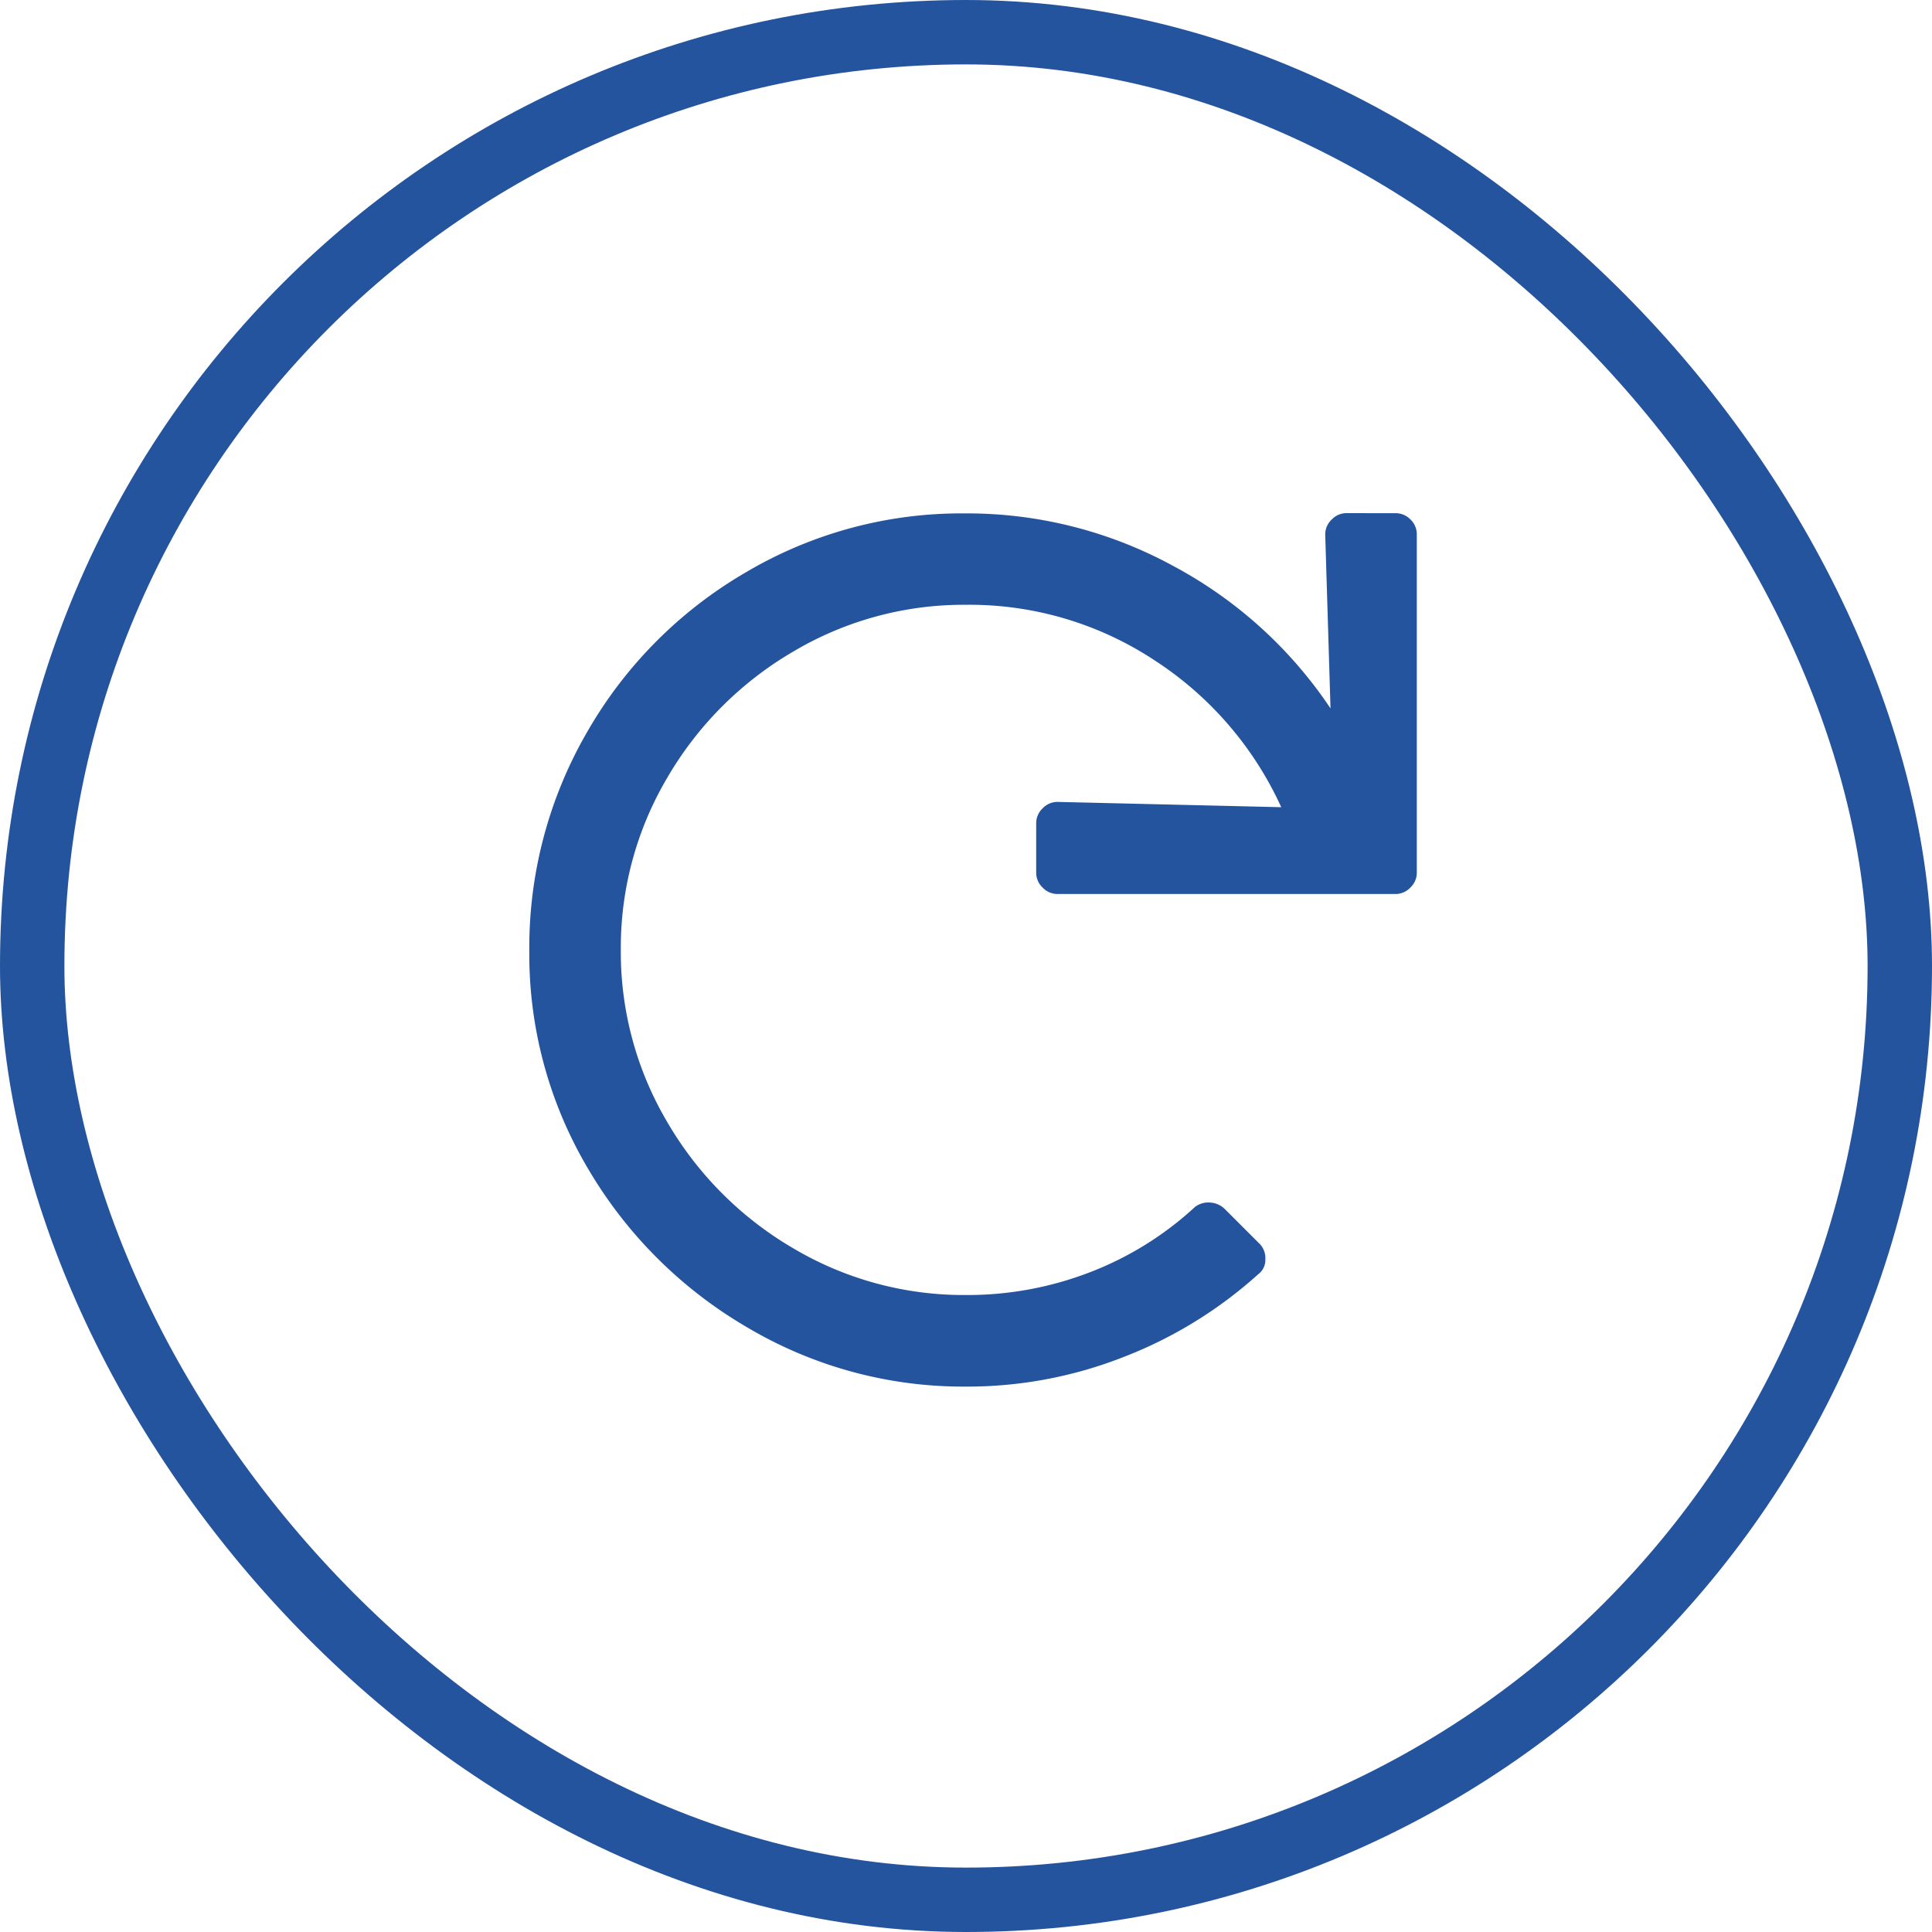 <svg xmlns="http://www.w3.org/2000/svg" width="30" height="30" viewBox="0 0 30 30">
  <g id="Group_11" data-name="Group 11" transform="translate(-905 -492)">
    <path id="Path_1029" data-name="Path 1029" d="M6.672-12.031a.316.316,0,0,1,.232.1A.316.316,0,0,1,7-11.7v5.25a.316.316,0,0,1-.1.232.316.316,0,0,1-.232.1H1.422a.316.316,0,0,1-.232-.1.316.316,0,0,1-.1-.232v-.766a.316.316,0,0,1,.1-.232.316.316,0,0,1,.232-.1l3.473.082A5.373,5.373,0,0,0,2.926-9.748,5.218,5.218,0,0,0,0-10.609a5.187,5.187,0,0,0-2.68.725A5.432,5.432,0,0,0-4.635-7.93a5.187,5.187,0,0,0-.725,2.68,5.187,5.187,0,0,0,.725,2.68A5.432,5.432,0,0,0-2.68-.615,5.187,5.187,0,0,0,0,.109,5.282,5.282,0,0,0,1.928-.246,5.091,5.091,0,0,0,3.555-1.258.34.34,0,0,1,3.8-1.326a.347.347,0,0,1,.219.1l.547.547a.314.314,0,0,1,.082.232.273.273,0,0,1-.109.232A6.746,6.746,0,0,1,2.461,1.066,6.633,6.633,0,0,1,0,1.531,6.573,6.573,0,0,1-3.391.615,6.886,6.886,0,0,1-5.865-1.846a6.526,6.526,0,0,1-.916-3.391,6.675,6.675,0,0,1,.9-3.4,6.746,6.746,0,0,1,2.461-2.475,6.573,6.573,0,0,1,3.391-.916,6.688,6.688,0,0,1,3.254.82A6.775,6.775,0,0,1,5.66-9L5.578-11.7a.316.316,0,0,1,.1-.232.316.316,0,0,1,.232-.1Z" transform="translate(920 512)" fill="#24549d"/>
    <g id="Rectangle_14" data-name="Rectangle 14" transform="translate(905 492)" fill="none" stroke="#24549d" stroke-width="1">
      <rect width="30" height="30" rx="15" stroke="none"/>
      <rect x="0.5" y="0.5" width="29" height="29" rx="14.5" fill="none"/>
    </g>
  </g>
</svg>
